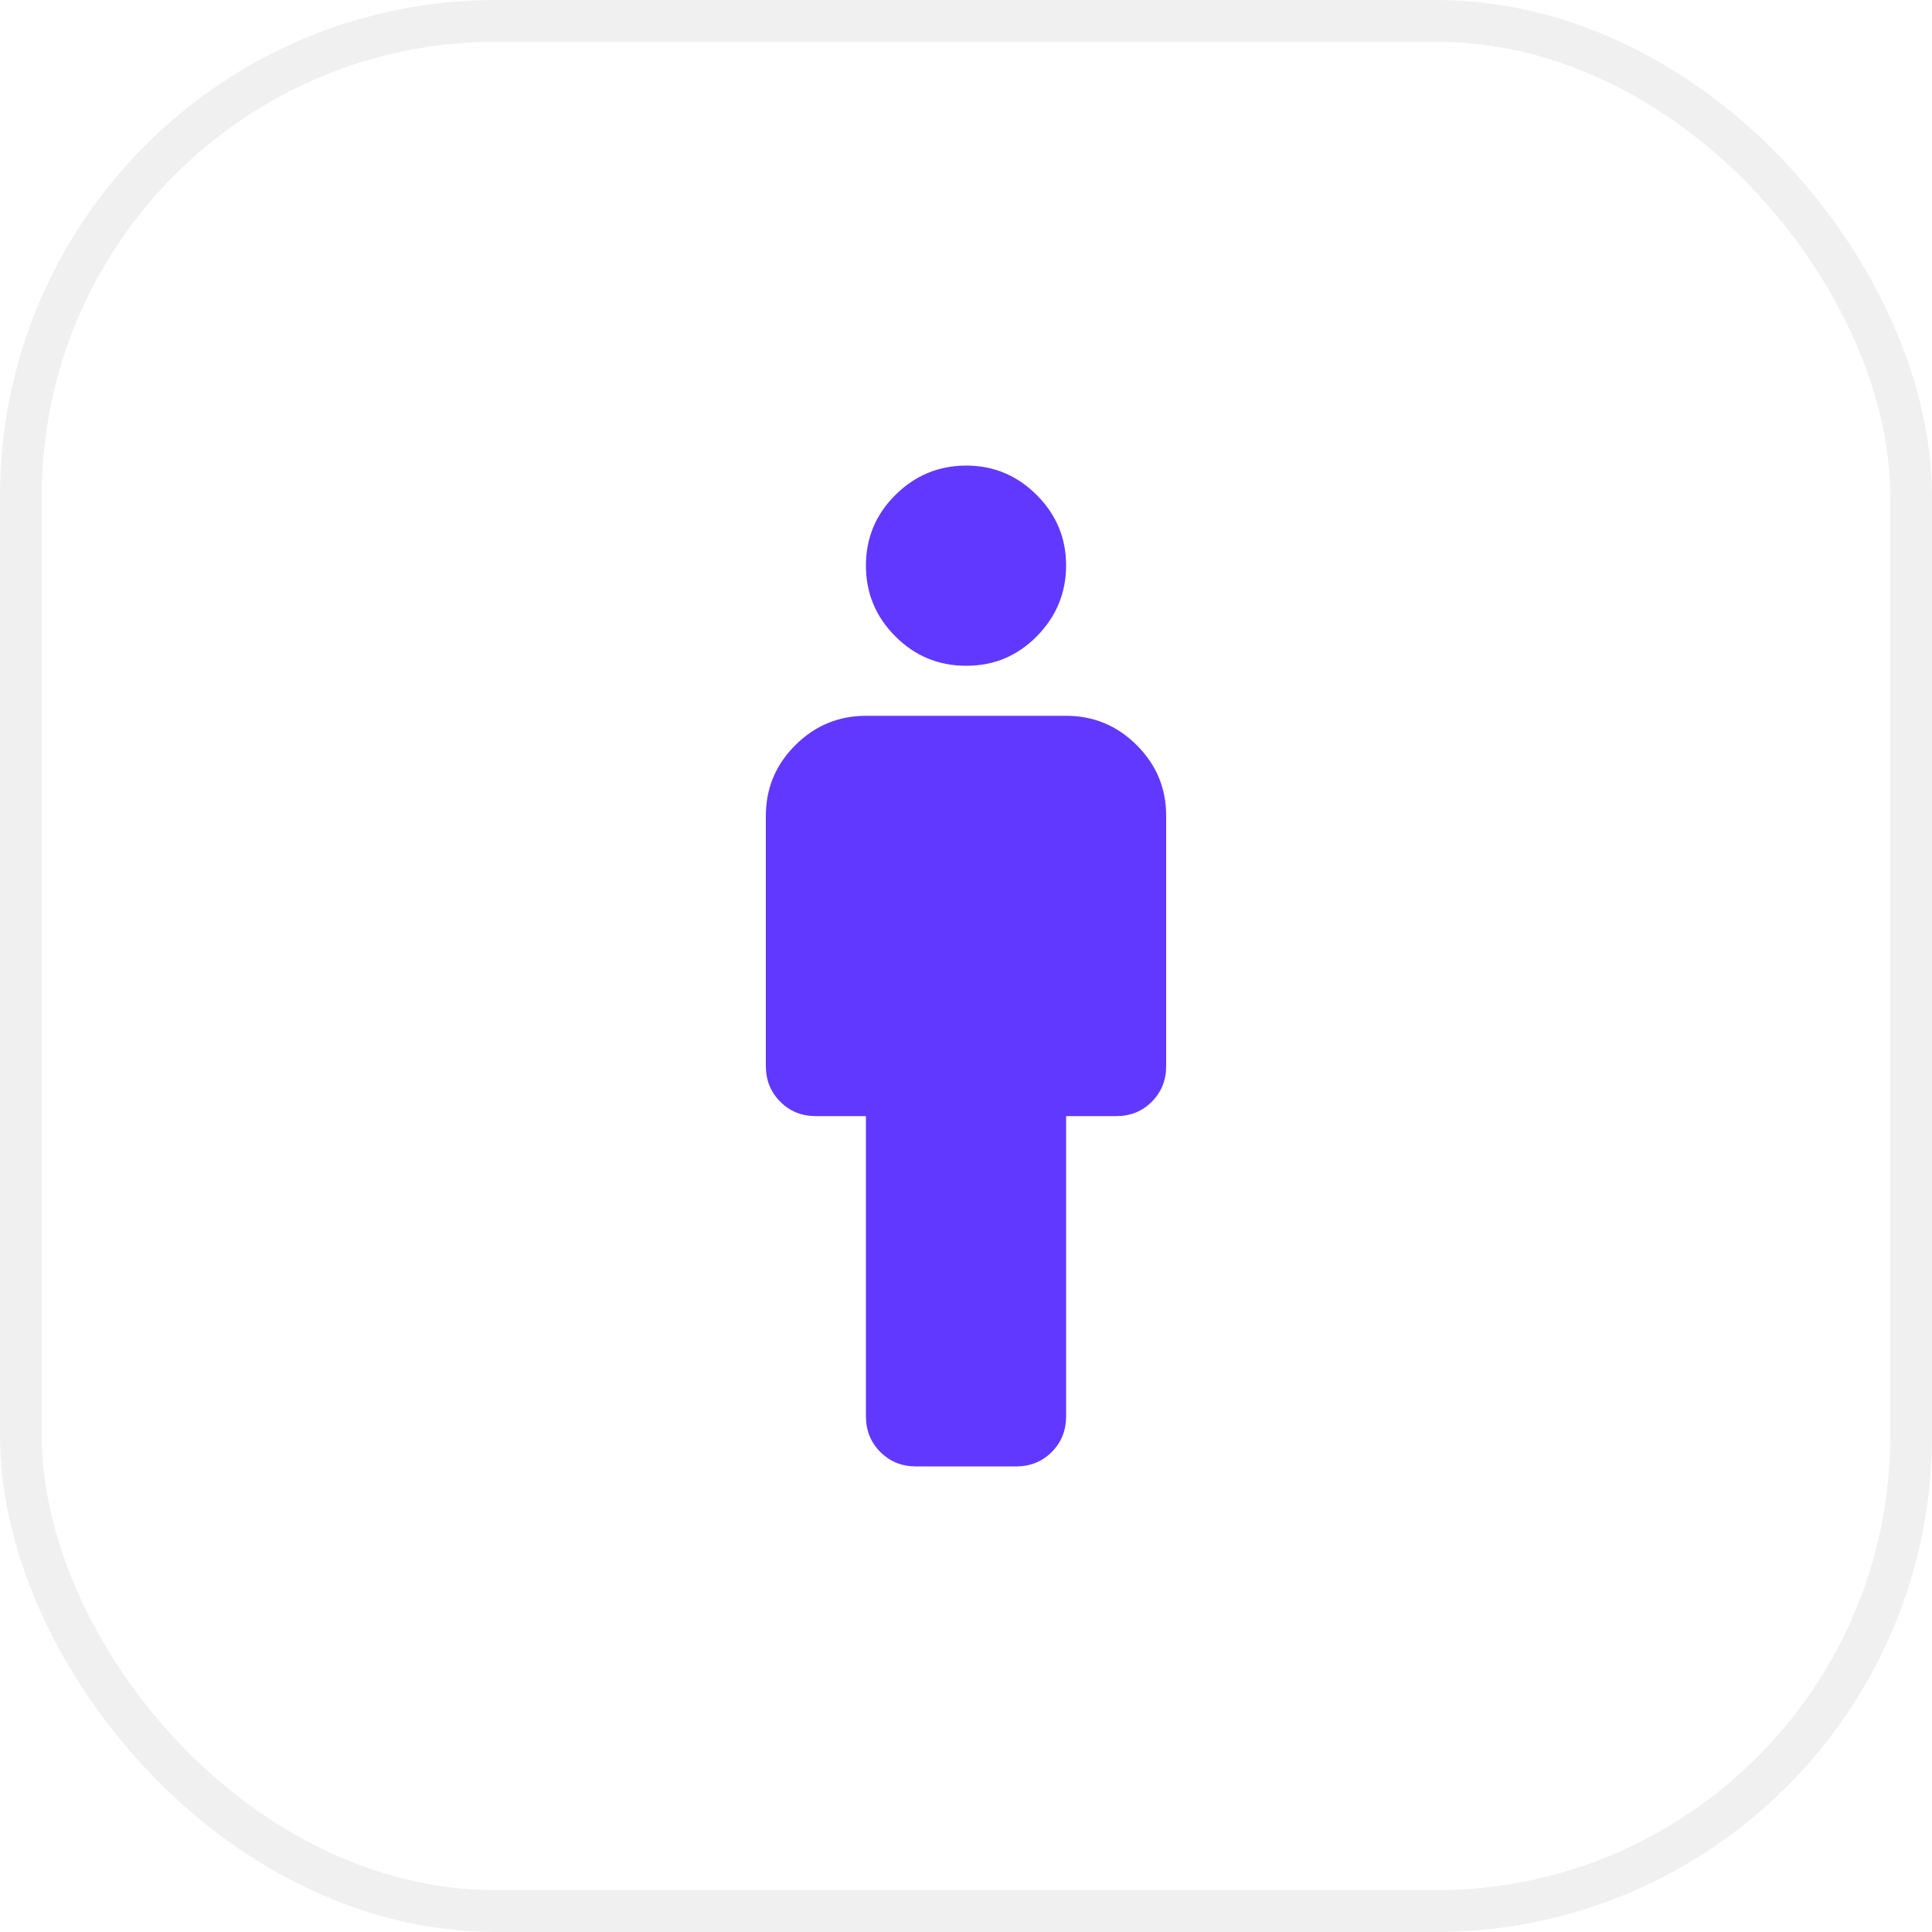 <svg width="74" height="74" viewBox="0 0 74 74" fill="none" xmlns="http://www.w3.org/2000/svg">
<rect x="0.8" y="0.8" width="72.4" height="72.4" rx="18.2" stroke="black" stroke-opacity="0.06" stroke-width="1.6"/>
<path d="M33.167 54.25V42.75H31.25C30.707 42.75 30.252 42.566 29.886 42.198C29.519 41.83 29.335 41.375 29.334 40.833V31.25C29.334 30.196 29.709 29.294 30.46 28.544C31.212 27.794 32.114 27.418 33.167 27.417H40.834C41.888 27.417 42.79 27.792 43.542 28.544C44.293 29.295 44.668 30.197 44.667 31.25V40.833C44.667 41.376 44.483 41.832 44.115 42.2C43.747 42.568 43.292 42.751 42.75 42.75H40.834V54.25C40.834 54.793 40.65 55.249 40.282 55.617C39.913 55.985 39.459 56.168 38.917 56.167H35.084C34.54 56.167 34.086 55.983 33.719 55.615C33.352 55.247 33.168 54.792 33.167 54.25ZM37 25.5C35.946 25.5 35.044 25.125 34.294 24.375C33.544 23.625 33.168 22.722 33.167 21.667C33.166 20.611 33.541 19.709 34.294 18.96C35.046 18.212 35.949 17.836 37 17.833C38.052 17.831 38.955 18.206 39.708 18.96C40.462 19.714 40.837 20.616 40.834 21.667C40.83 22.717 40.455 23.62 39.708 24.375C38.962 25.13 38.059 25.505 37 25.5Z" fill="#6138FF"/>
</svg>
